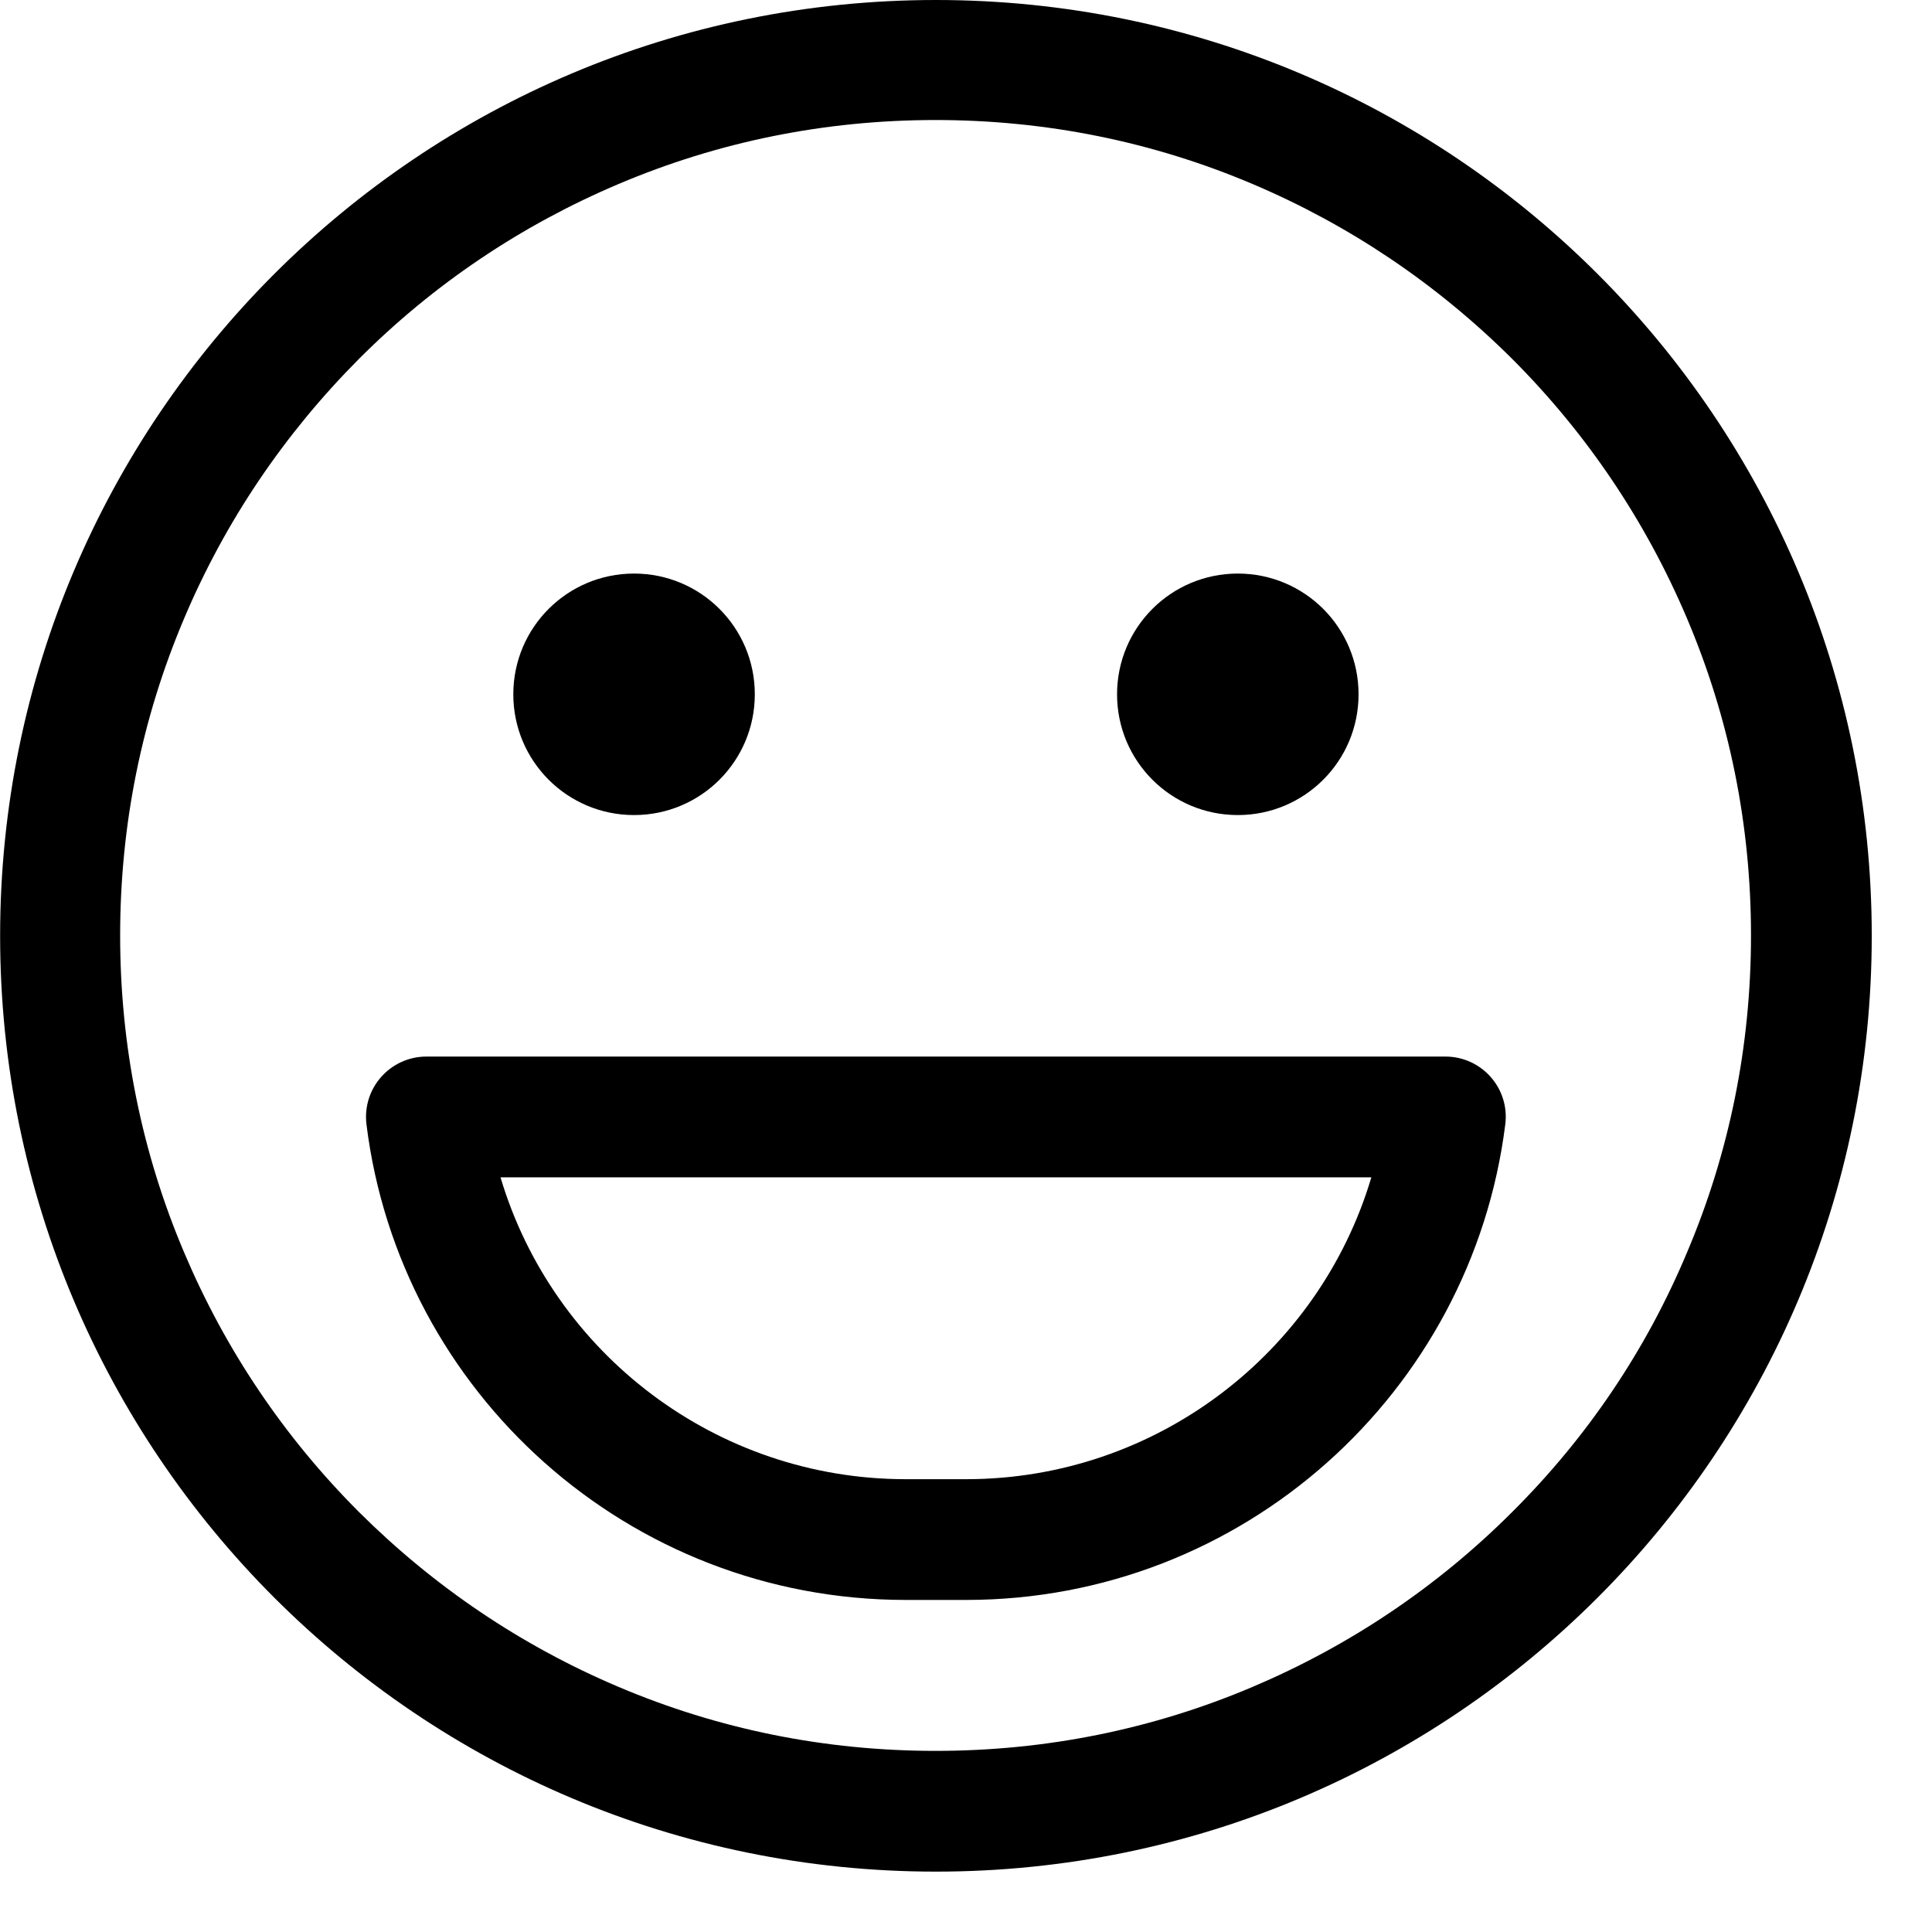 <svg width="16" height="16" viewBox="0 0 16 16" fill="none" xmlns="http://www.w3.org/2000/svg">
<path d="M7.751 0C3.47 0 0.001 3.469 0.001 7.75C0.001 12.031 3.47 15.5 7.751 15.5C12.032 15.5 15.501 12.031 15.501 7.75C15.501 3.469 12.032 0 7.751 0ZM12.523 12.522C11.904 13.141 11.179 13.628 10.376 13.969C9.545 14.322 8.66 14.5 7.748 14.5C6.835 14.5 5.951 14.322 5.12 13.969C4.316 13.628 3.595 13.141 2.973 12.522C2.354 11.903 1.866 11.178 1.526 10.375C1.173 9.544 0.995 8.659 0.995 7.747C0.995 6.834 1.173 5.95 1.526 5.119C1.866 4.316 2.354 3.594 2.973 2.972C3.591 2.353 4.316 1.866 5.12 1.525C5.951 1.172 6.835 0.994 7.748 0.994C8.66 0.994 9.545 1.172 10.376 1.525C11.179 1.866 11.901 2.353 12.523 2.972C13.142 3.591 13.629 4.316 13.97 5.119C14.323 5.95 14.501 6.834 14.501 7.747C14.501 8.659 14.323 9.544 13.97 10.375C13.632 11.181 13.145 11.903 12.523 12.522ZM10.251 6.75C10.804 6.75 11.251 6.303 11.251 5.75C11.251 5.197 10.804 4.75 10.251 4.75C9.698 4.75 9.251 5.197 9.251 5.75C9.251 6.303 9.698 6.75 10.251 6.75ZM5.251 6.75C5.804 6.75 6.251 6.303 6.251 5.75C6.251 5.197 5.804 4.75 5.251 4.75C4.698 4.75 4.251 5.197 4.251 5.75C4.251 6.303 4.698 6.75 5.251 6.75ZM11.97 8.75H3.532C3.232 8.75 2.998 9.012 3.035 9.312C3.31 11.531 5.204 13.25 7.501 13.25H8.001C10.295 13.25 12.188 11.531 12.466 9.312C12.504 9.012 12.27 8.75 11.97 8.75ZM8.001 12.25H7.501C5.932 12.25 4.579 11.209 4.145 9.75H11.357C10.923 11.209 9.57 12.25 8.001 12.25Z" fill="black"/>
</svg>
